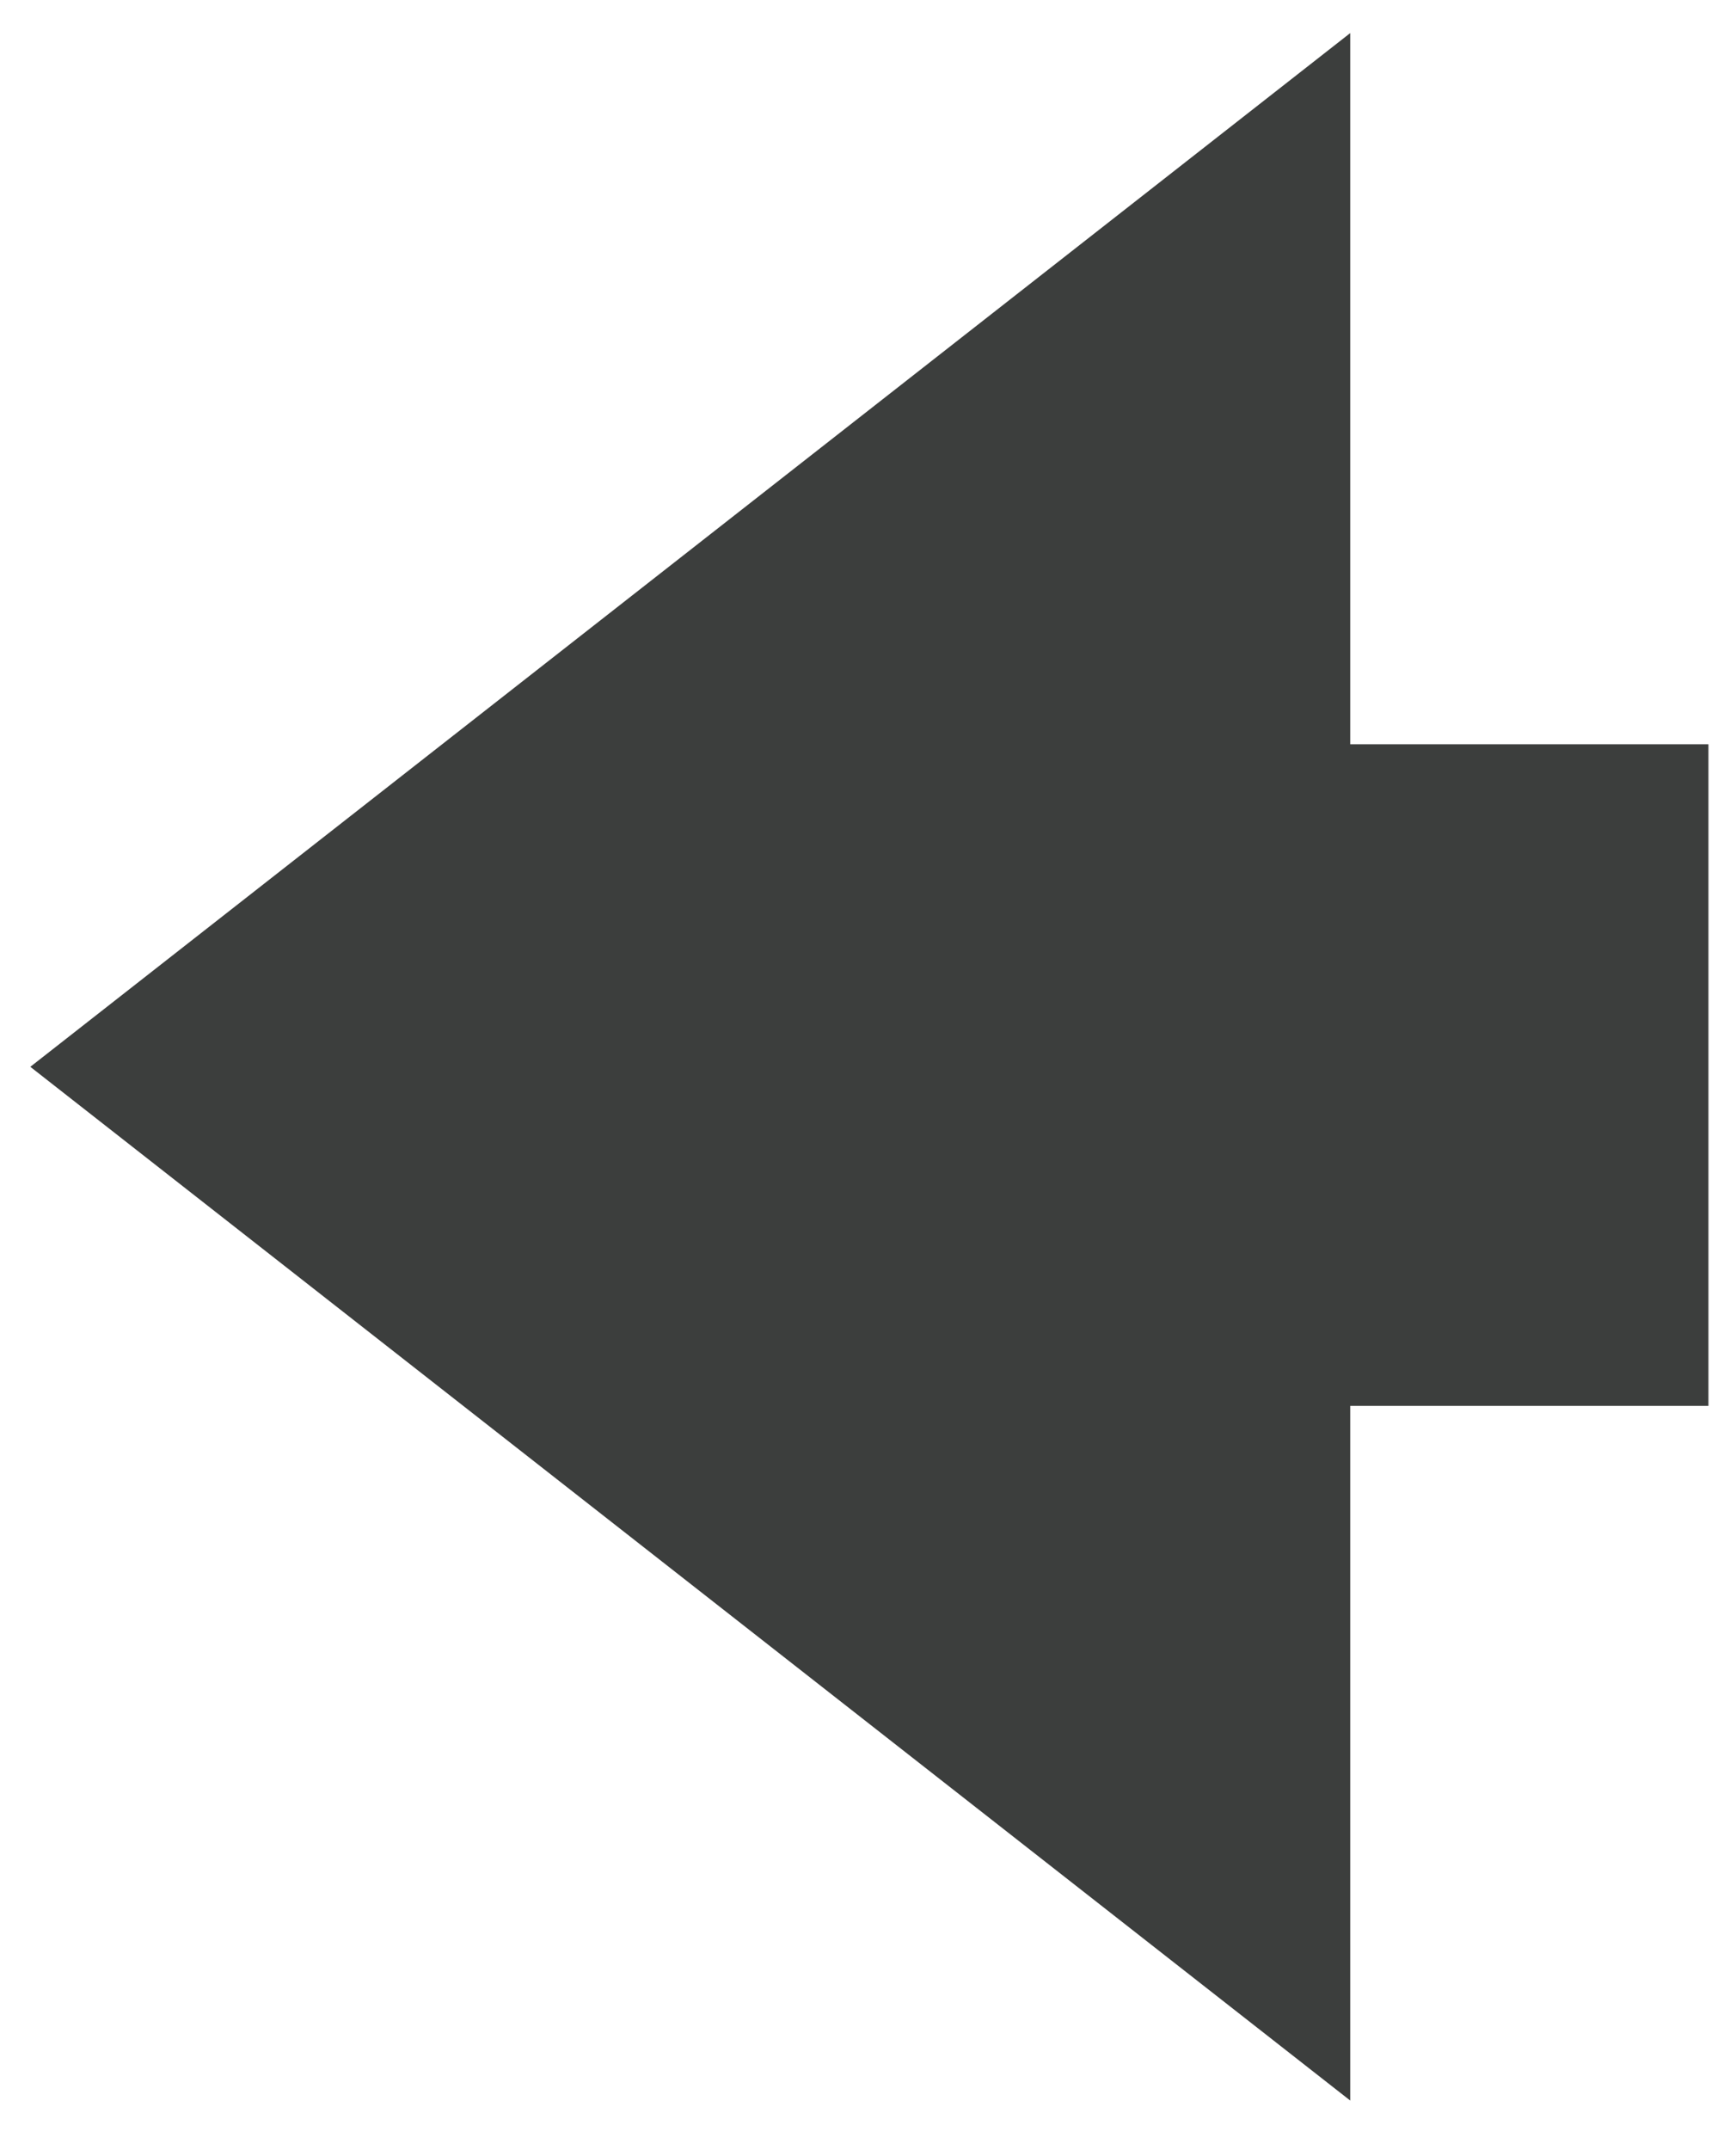 <?xml version="1.0" encoding="UTF-8" standalone="no"?><svg xmlns="http://www.w3.org/2000/svg" xmlns:xlink="http://www.w3.org/1999/xlink" clip-rule="evenodd" stroke-miterlimit="10" viewBox="0 0 63 78"><desc>SVG generated by Keynote</desc><defs></defs><g transform="matrix(1.00, 0.00, -0.00, -1.00, 0.0, 78.0)"><path d="M 49.0 27.0 L 49.0 1.8 L 1.1 39.3 L 49.0 76.8 L 49.0 51.0 L 62.0 51.0 L 62.0 27.0 Z M 49.1 27.3 " fill="#3C3E3D"></path></g></svg>